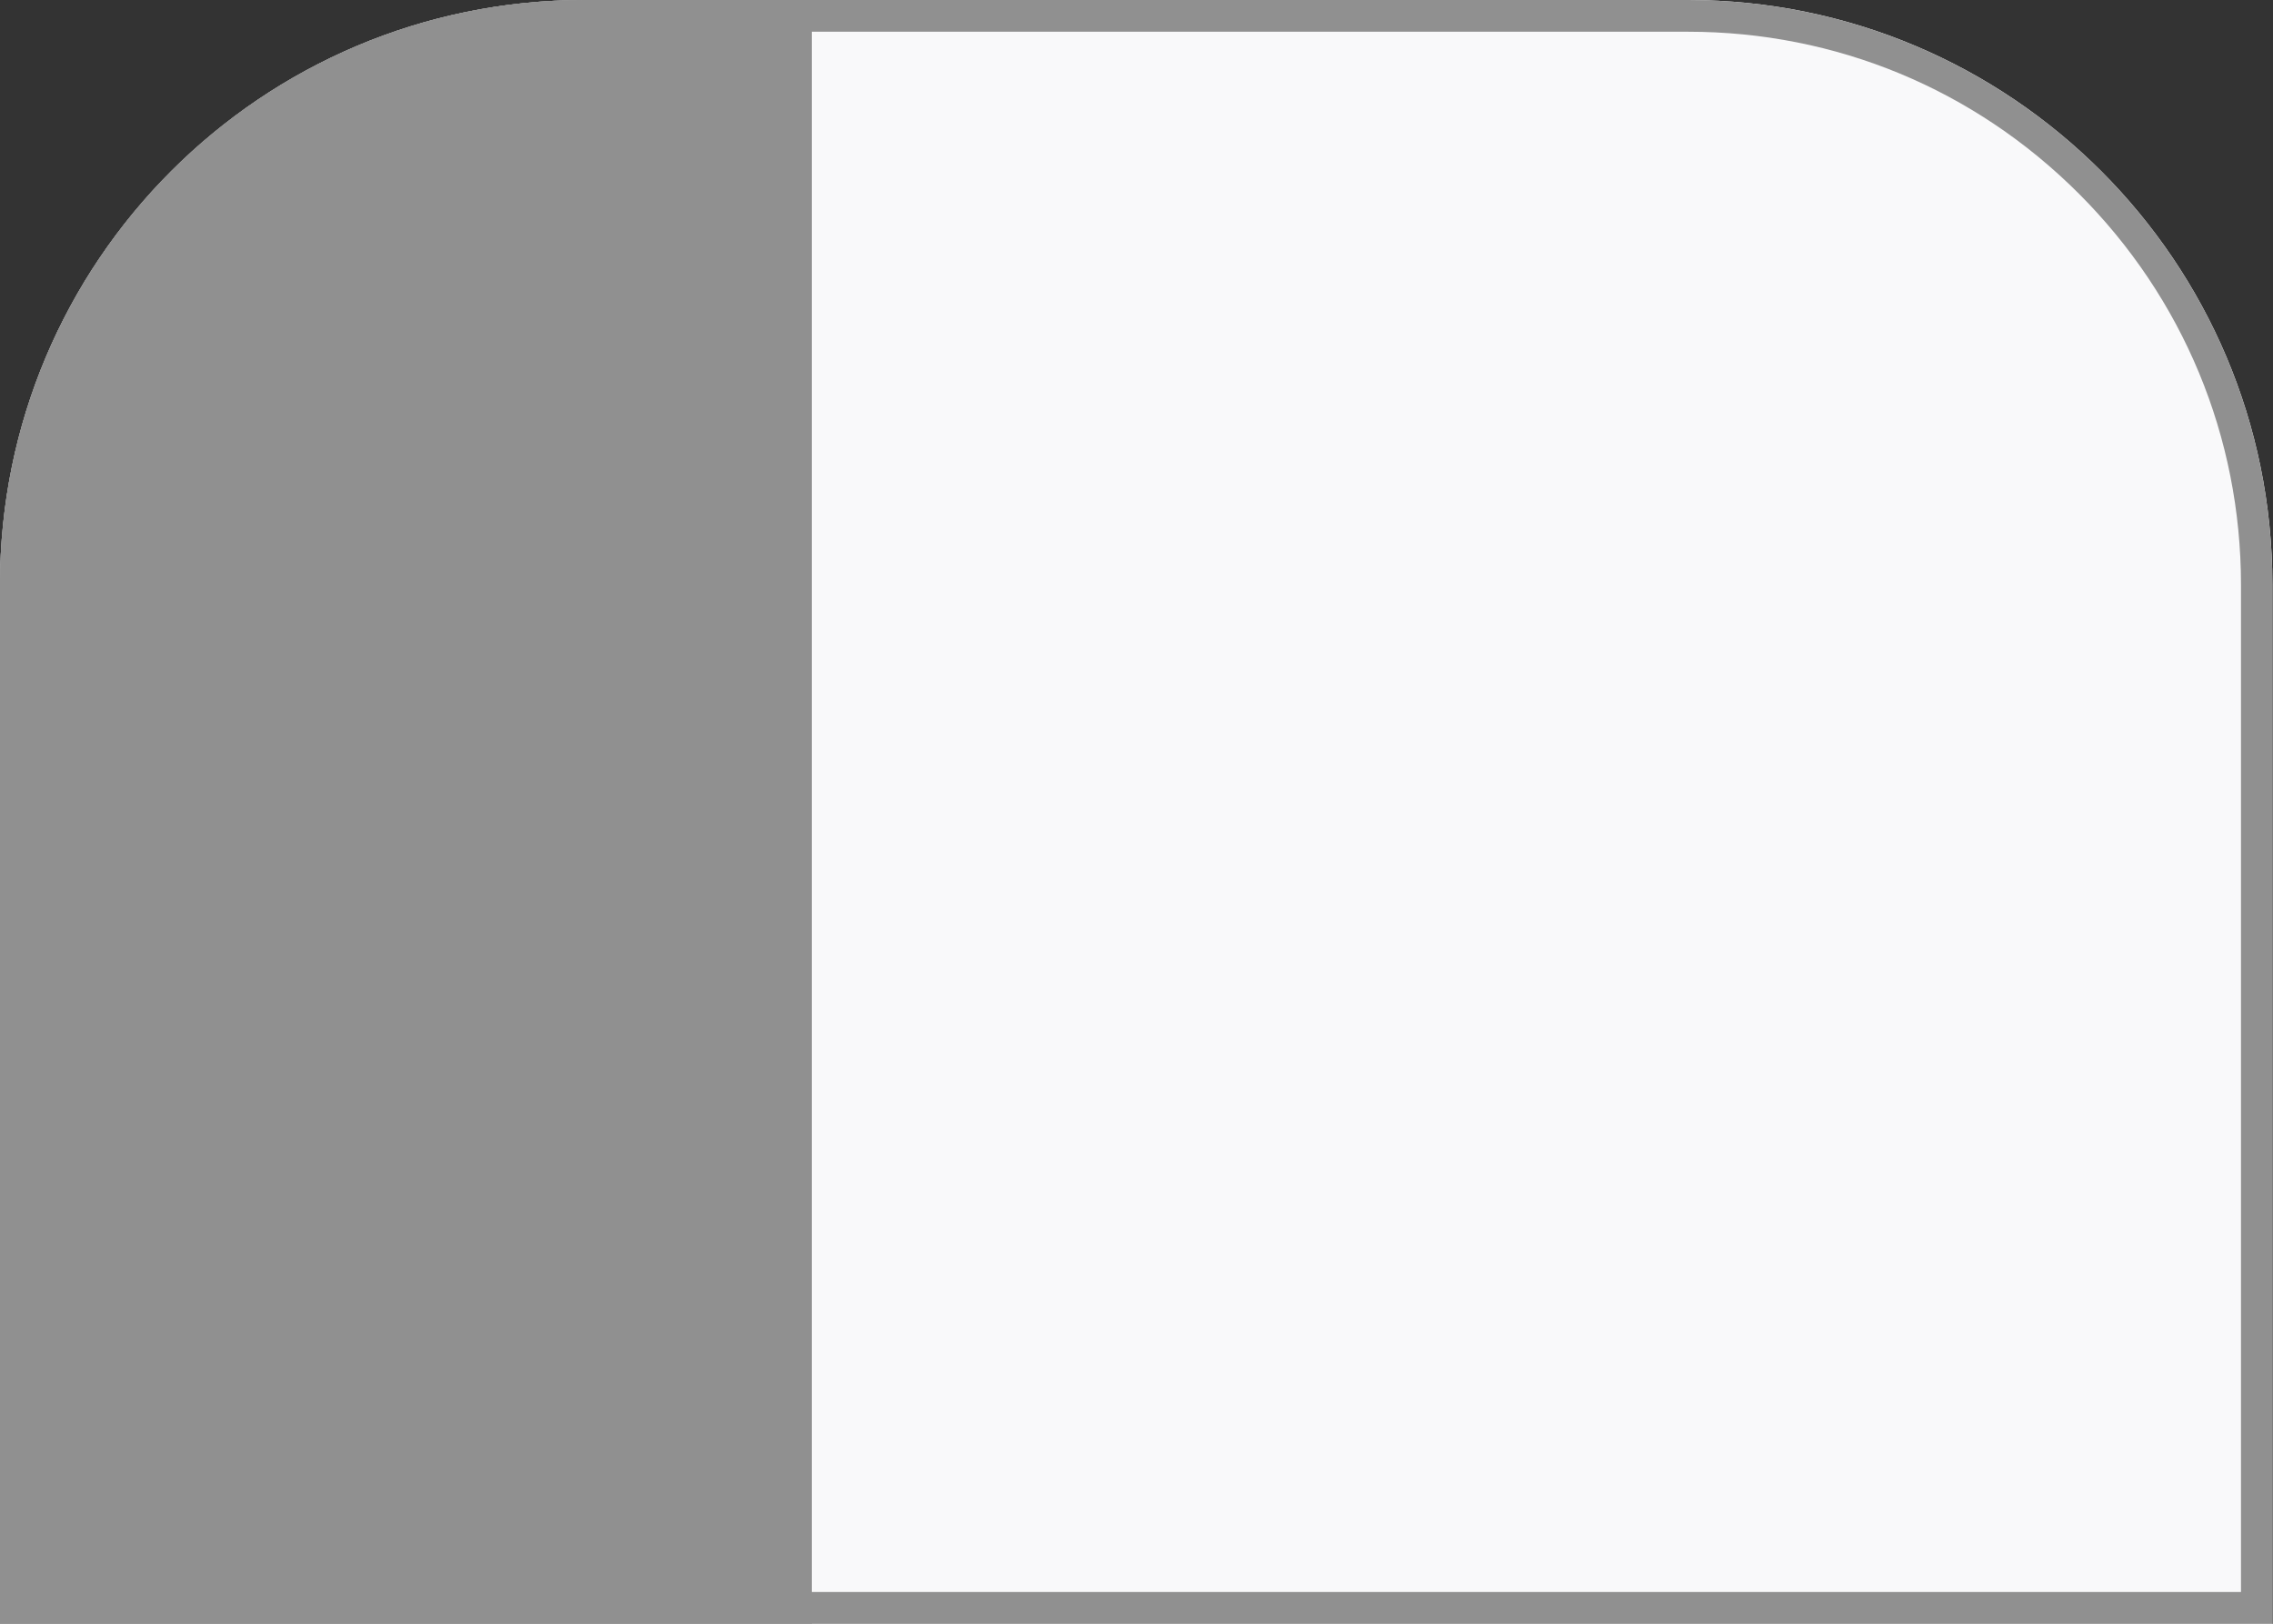 <svg width="70" height="50" viewBox="0 0 70 50" fill="none" xmlns="http://www.w3.org/2000/svg">
<rect x="0" y="0" width="70" height="50" fill="#333333" stroke="none"/>
<path d="M0 17.998C0 8.057 8.054 0 17.993 0H51.987C61.926 0 69.981 8.057 69.981 17.998V50H0V17.998Z" fill="#F9F9FA"/>
<path d="M51.987 0.977C56.537 0.977 60.803 2.744 64.025 5.967C67.237 9.18 69.014 13.457 69.014 18.008V49.023H0.976V17.998C0.976 13.457 2.743 9.18 5.965 5.967C9.177 2.744 13.453 0.977 17.993 0.977H51.987ZM51.987 0H17.993C8.054 0 0 8.057 0 17.998V50H69.981V17.998C69.981 8.057 61.926 0 51.987 0Z" fill="#909090"/>
<path d="M17.993 0C8.054 0 0 8.057 0 17.998V50H25V0H17.993Z" fill="#909090"/>
</svg>